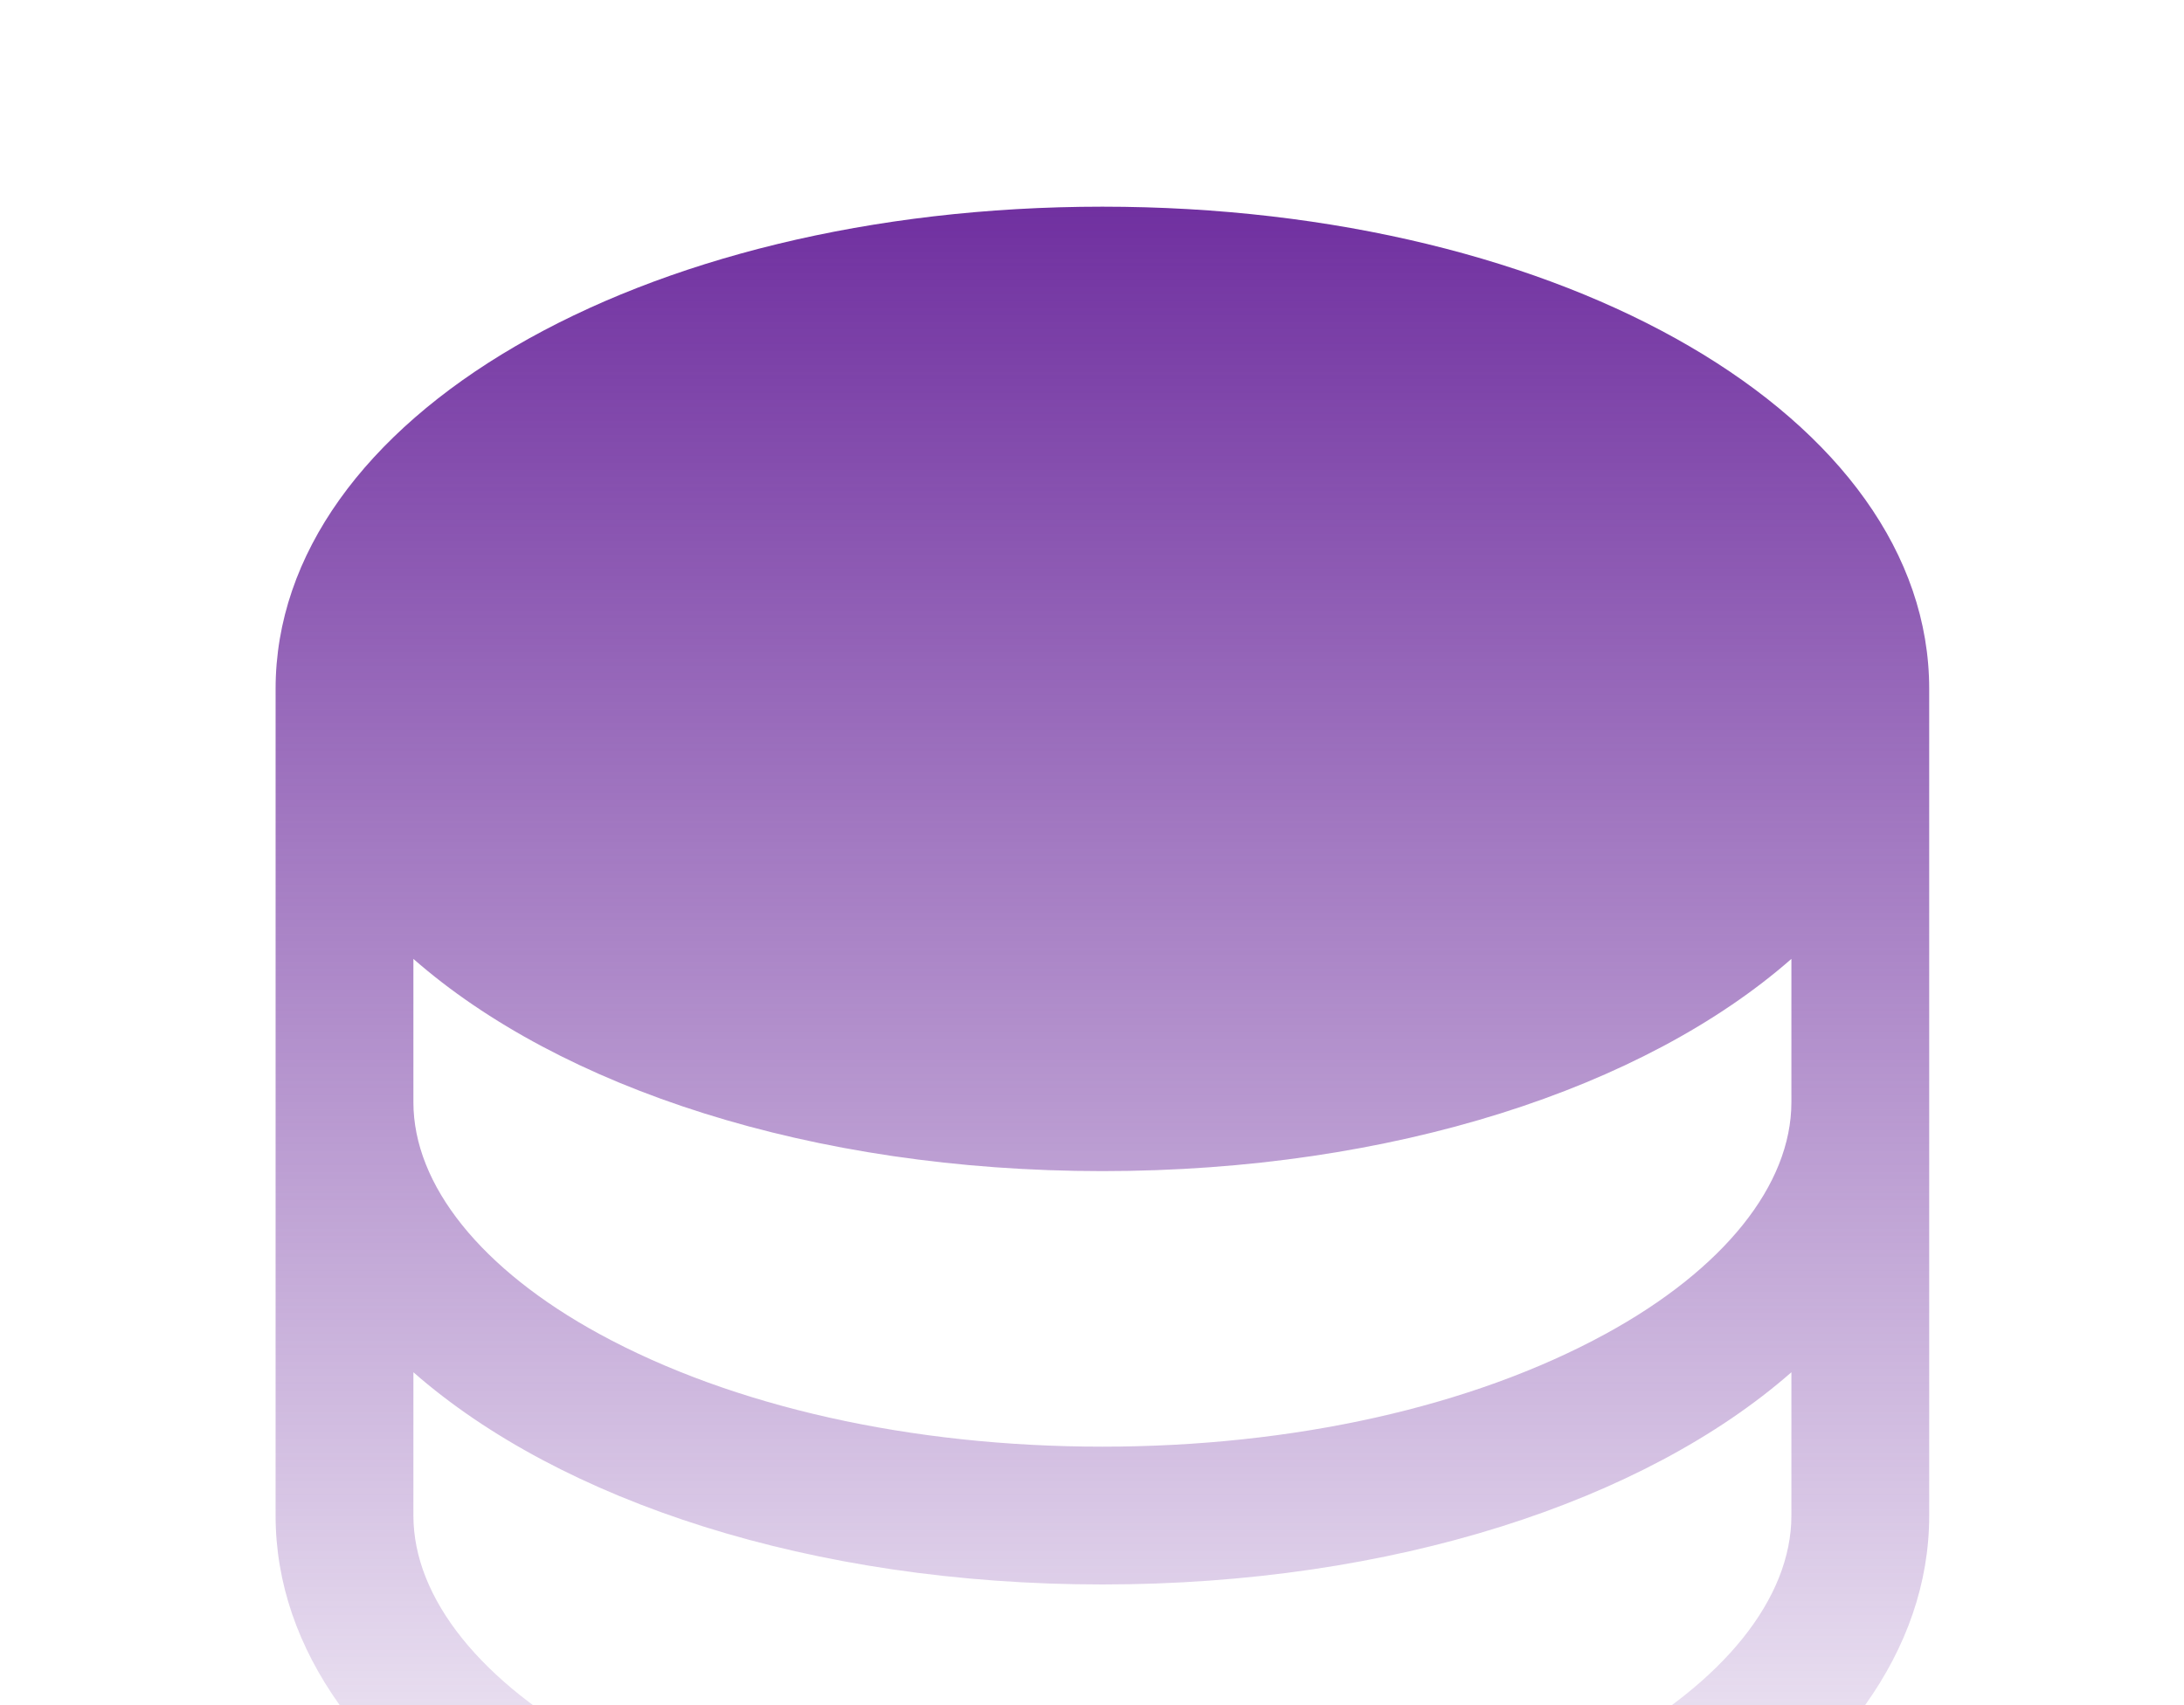 <svg width="105" height="82" viewBox="0 0 105 82" fill="none" xmlns="http://www.w3.org/2000/svg">
<g id="Database">
<path id="Vector" d="M53 9.938C30.71 9.938 13.25 20.123 13.25 33.125V72.875C13.25 85.877 30.71 96.062 53 96.062C75.29 96.062 92.75 85.877 92.75 72.875V33.125C92.75 20.123 75.29 9.938 53 9.938ZM86.125 53C86.125 56.982 82.864 61.045 77.179 64.146C70.775 67.639 62.188 69.562 53 69.562C43.812 69.562 35.225 67.639 28.821 64.146C23.136 61.045 19.875 56.982 19.875 53V46.108C26.939 52.305 39.019 56.312 53 56.312C66.981 56.312 79.061 52.305 86.125 46.108V53ZM77.179 84.021C70.775 87.514 62.188 89.438 53 89.438C43.812 89.438 35.225 87.514 28.821 84.021C23.136 80.92 19.875 76.857 19.875 72.875V65.984C26.939 72.18 39.019 76.188 53 76.188C66.981 76.188 79.061 72.18 86.125 65.984V72.875C86.125 76.857 82.864 80.92 77.179 84.021Z" fill="url(#paint0_linear_34_2794)"/>
</g>
<defs>
<linearGradient id="paint0_linear_34_2794" x1="53" y1="9.938" x2="53" y2="96.062" gradientUnits="userSpaceOnUse">
<stop stop-color="#7030A0"/>
<stop offset="1" stop-color="#7030A0" stop-opacity="0"/>
</linearGradient>
</defs>
</svg>
